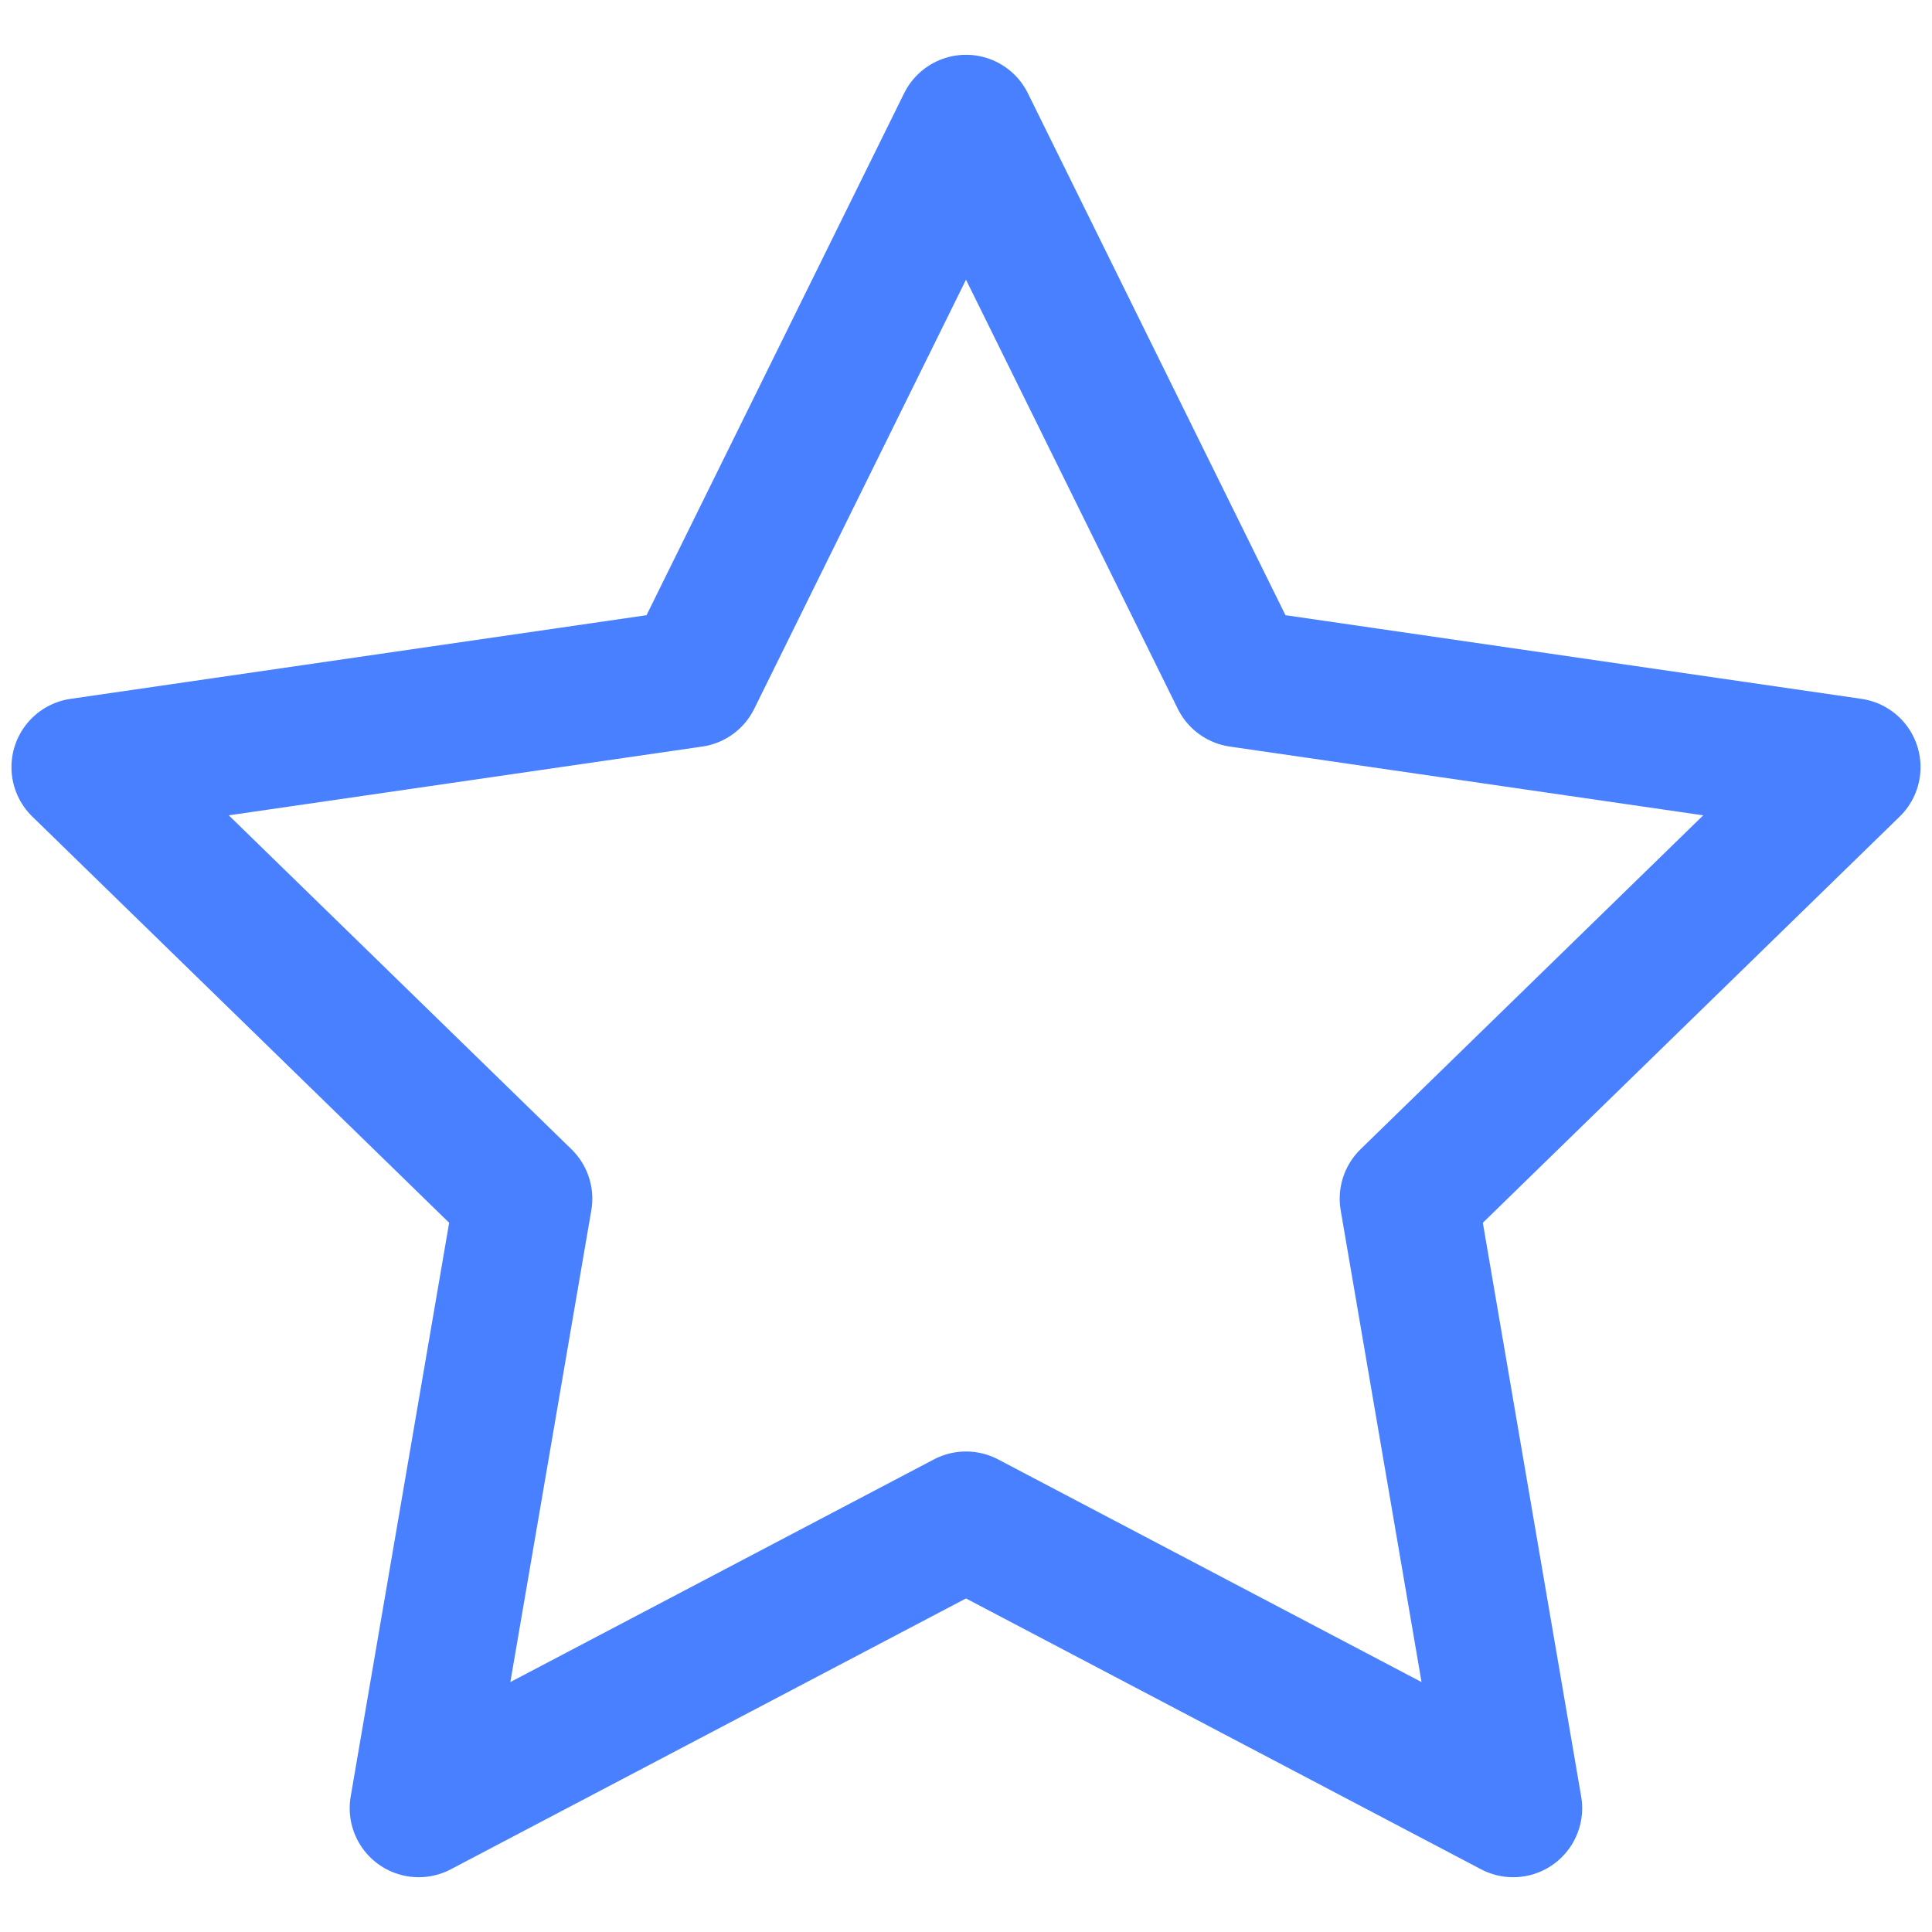 
<svg width="14px" height="14px" viewBox="0 0 14 14" version="1.1" xmlns="http://www.w3.org/2000/svg" xmlns:xlink="http://www.w3.org/1999/xlink">
    <g id="Symbols" stroke="none" stroke-width="1" fill="none" fill-rule="evenodd" stroke-linecap="round" stroke-linejoin="round">
        <g id="Form/Question-Icon/Profession" transform="translate(-9, -9)" stroke="#4880FF">
            <polygon id="Path" points="16 9.897 17.983 13.915 22.417 14.559 19.208 17.686 19.965 22.103 16 20.018 12.034 22.103 12.792 17.686 9.583 14.559 14.017 13.915"></polygon>
        </g>
    </g>
</svg>
